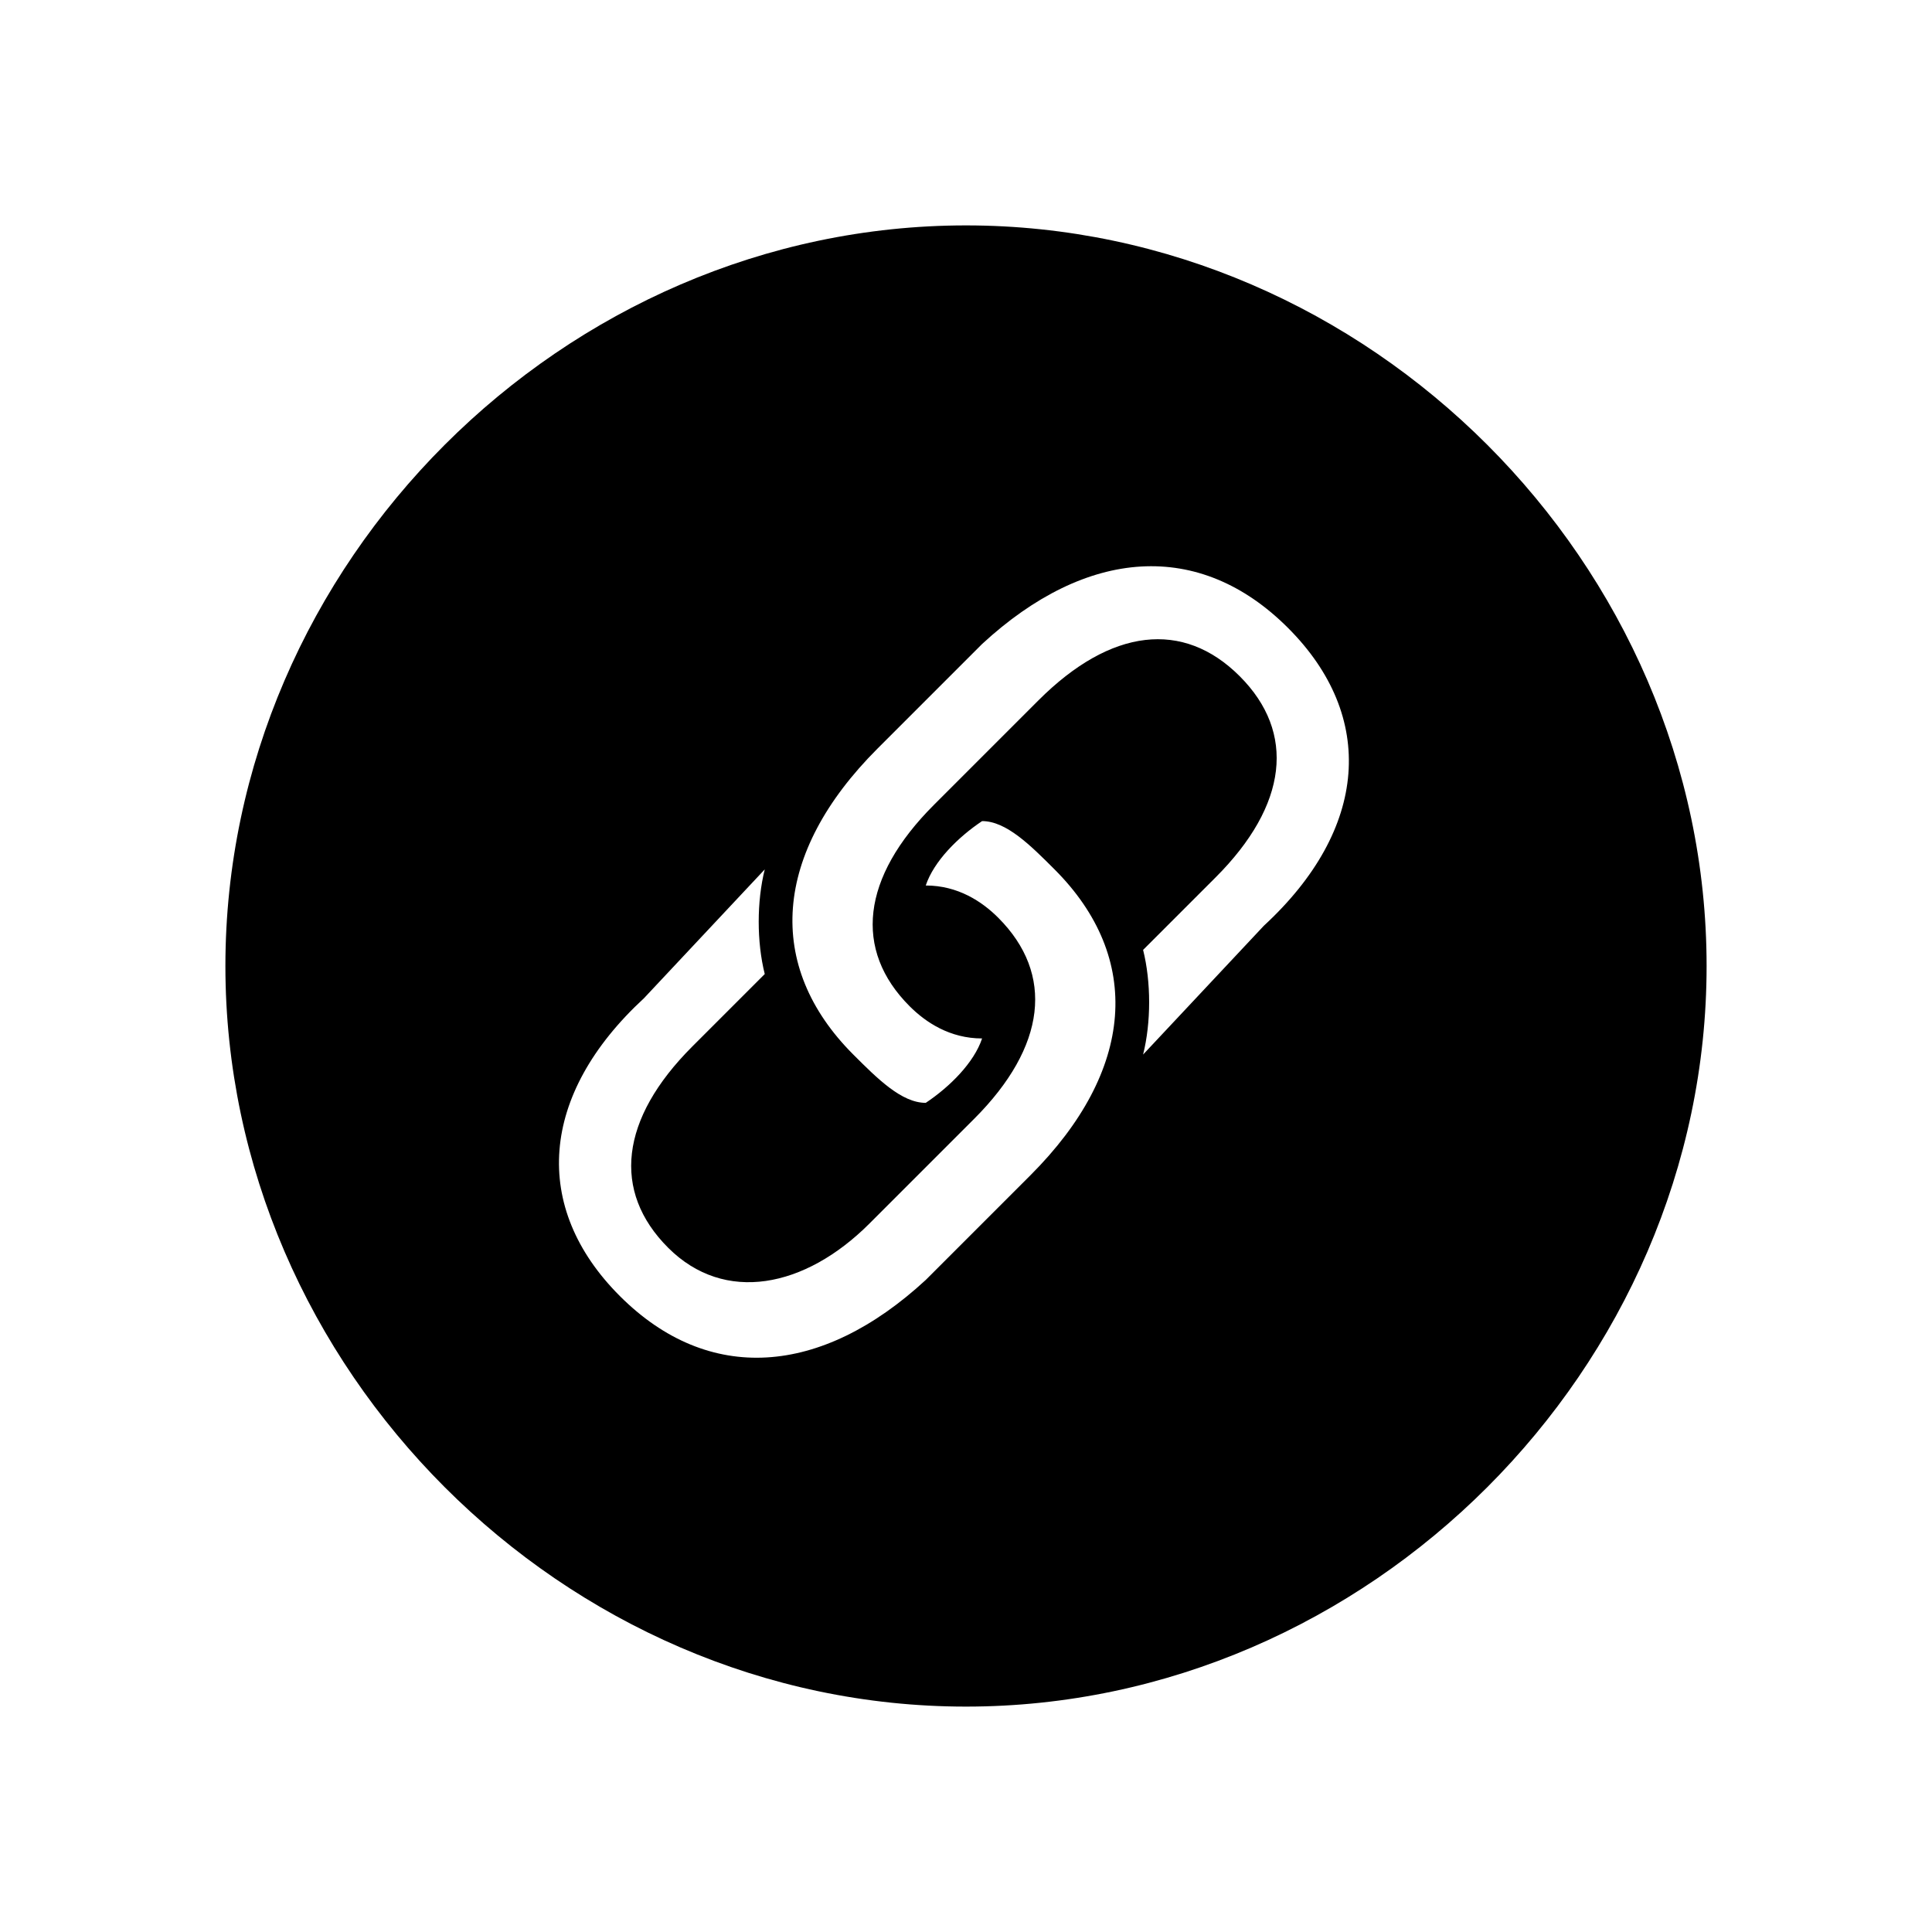 <?xml version="1.0" encoding="utf-8"?>
<!-- Generator: Adobe Illustrator 22.0.1, SVG Export Plug-In . SVG Version: 6.00 Build 0)  -->
<svg version="1.1" id="Слой_1" xmlns="http://www.w3.org/2000/svg" xmlns:xlink="http://www.w3.org/1999/xlink" x="0px" y="0px"
	 viewBox="0 0 24 24" style="enable-background:new 0 0 24 24;" xml:space="preserve">
<path d="M12,21.2c5,0,9.2-4.2,9.2-9.2c0-5-4.2-9.2-9.2-9.2C7,2.8,2.8,7,2.8,12C2.8,17,7,21.2,12,21.2z M16,7.8
	c1.1,1.1,1,2.5-0.3,3.7l-1.5,1.6c0.1-0.4,0.1-0.9,0-1.3l0.9-0.9c0.9-0.9,1-1.8,0.3-2.5c-0.7-0.7-1.6-0.6-2.5,0.3L11.6,10
	c-0.9,0.9-1,1.8-0.3,2.5c0.2,0.2,0.5,0.4,0.9,0.4c-0.1,0.3-0.4,0.6-0.7,0.8c-0.3,0-0.6-0.3-0.9-0.6c-1.1-1.1-1-2.5,0.3-3.8l1.3-1.3
	C13.5,6.8,14.9,6.7,16,7.8z M7.7,16.1c-1.1-1.1-1-2.5,0.3-3.7l1.5-1.6c-0.1,0.4-0.1,0.9,0,1.3L8.6,13c-0.9,0.9-1,1.8-0.3,2.5
	C9,16.2,10,16,10.8,15.2l1.3-1.3c0.9-0.9,1-1.8,0.3-2.5c-0.2-0.2-0.5-0.4-0.9-0.4c0.1-0.3,0.4-0.6,0.7-0.8c0.3,0,0.6,0.3,0.9,0.6
	c1.1,1.1,1,2.5-0.3,3.8l-1.3,1.3C10.2,17.1,8.8,17.2,7.7,16.1z"/>
</svg>
